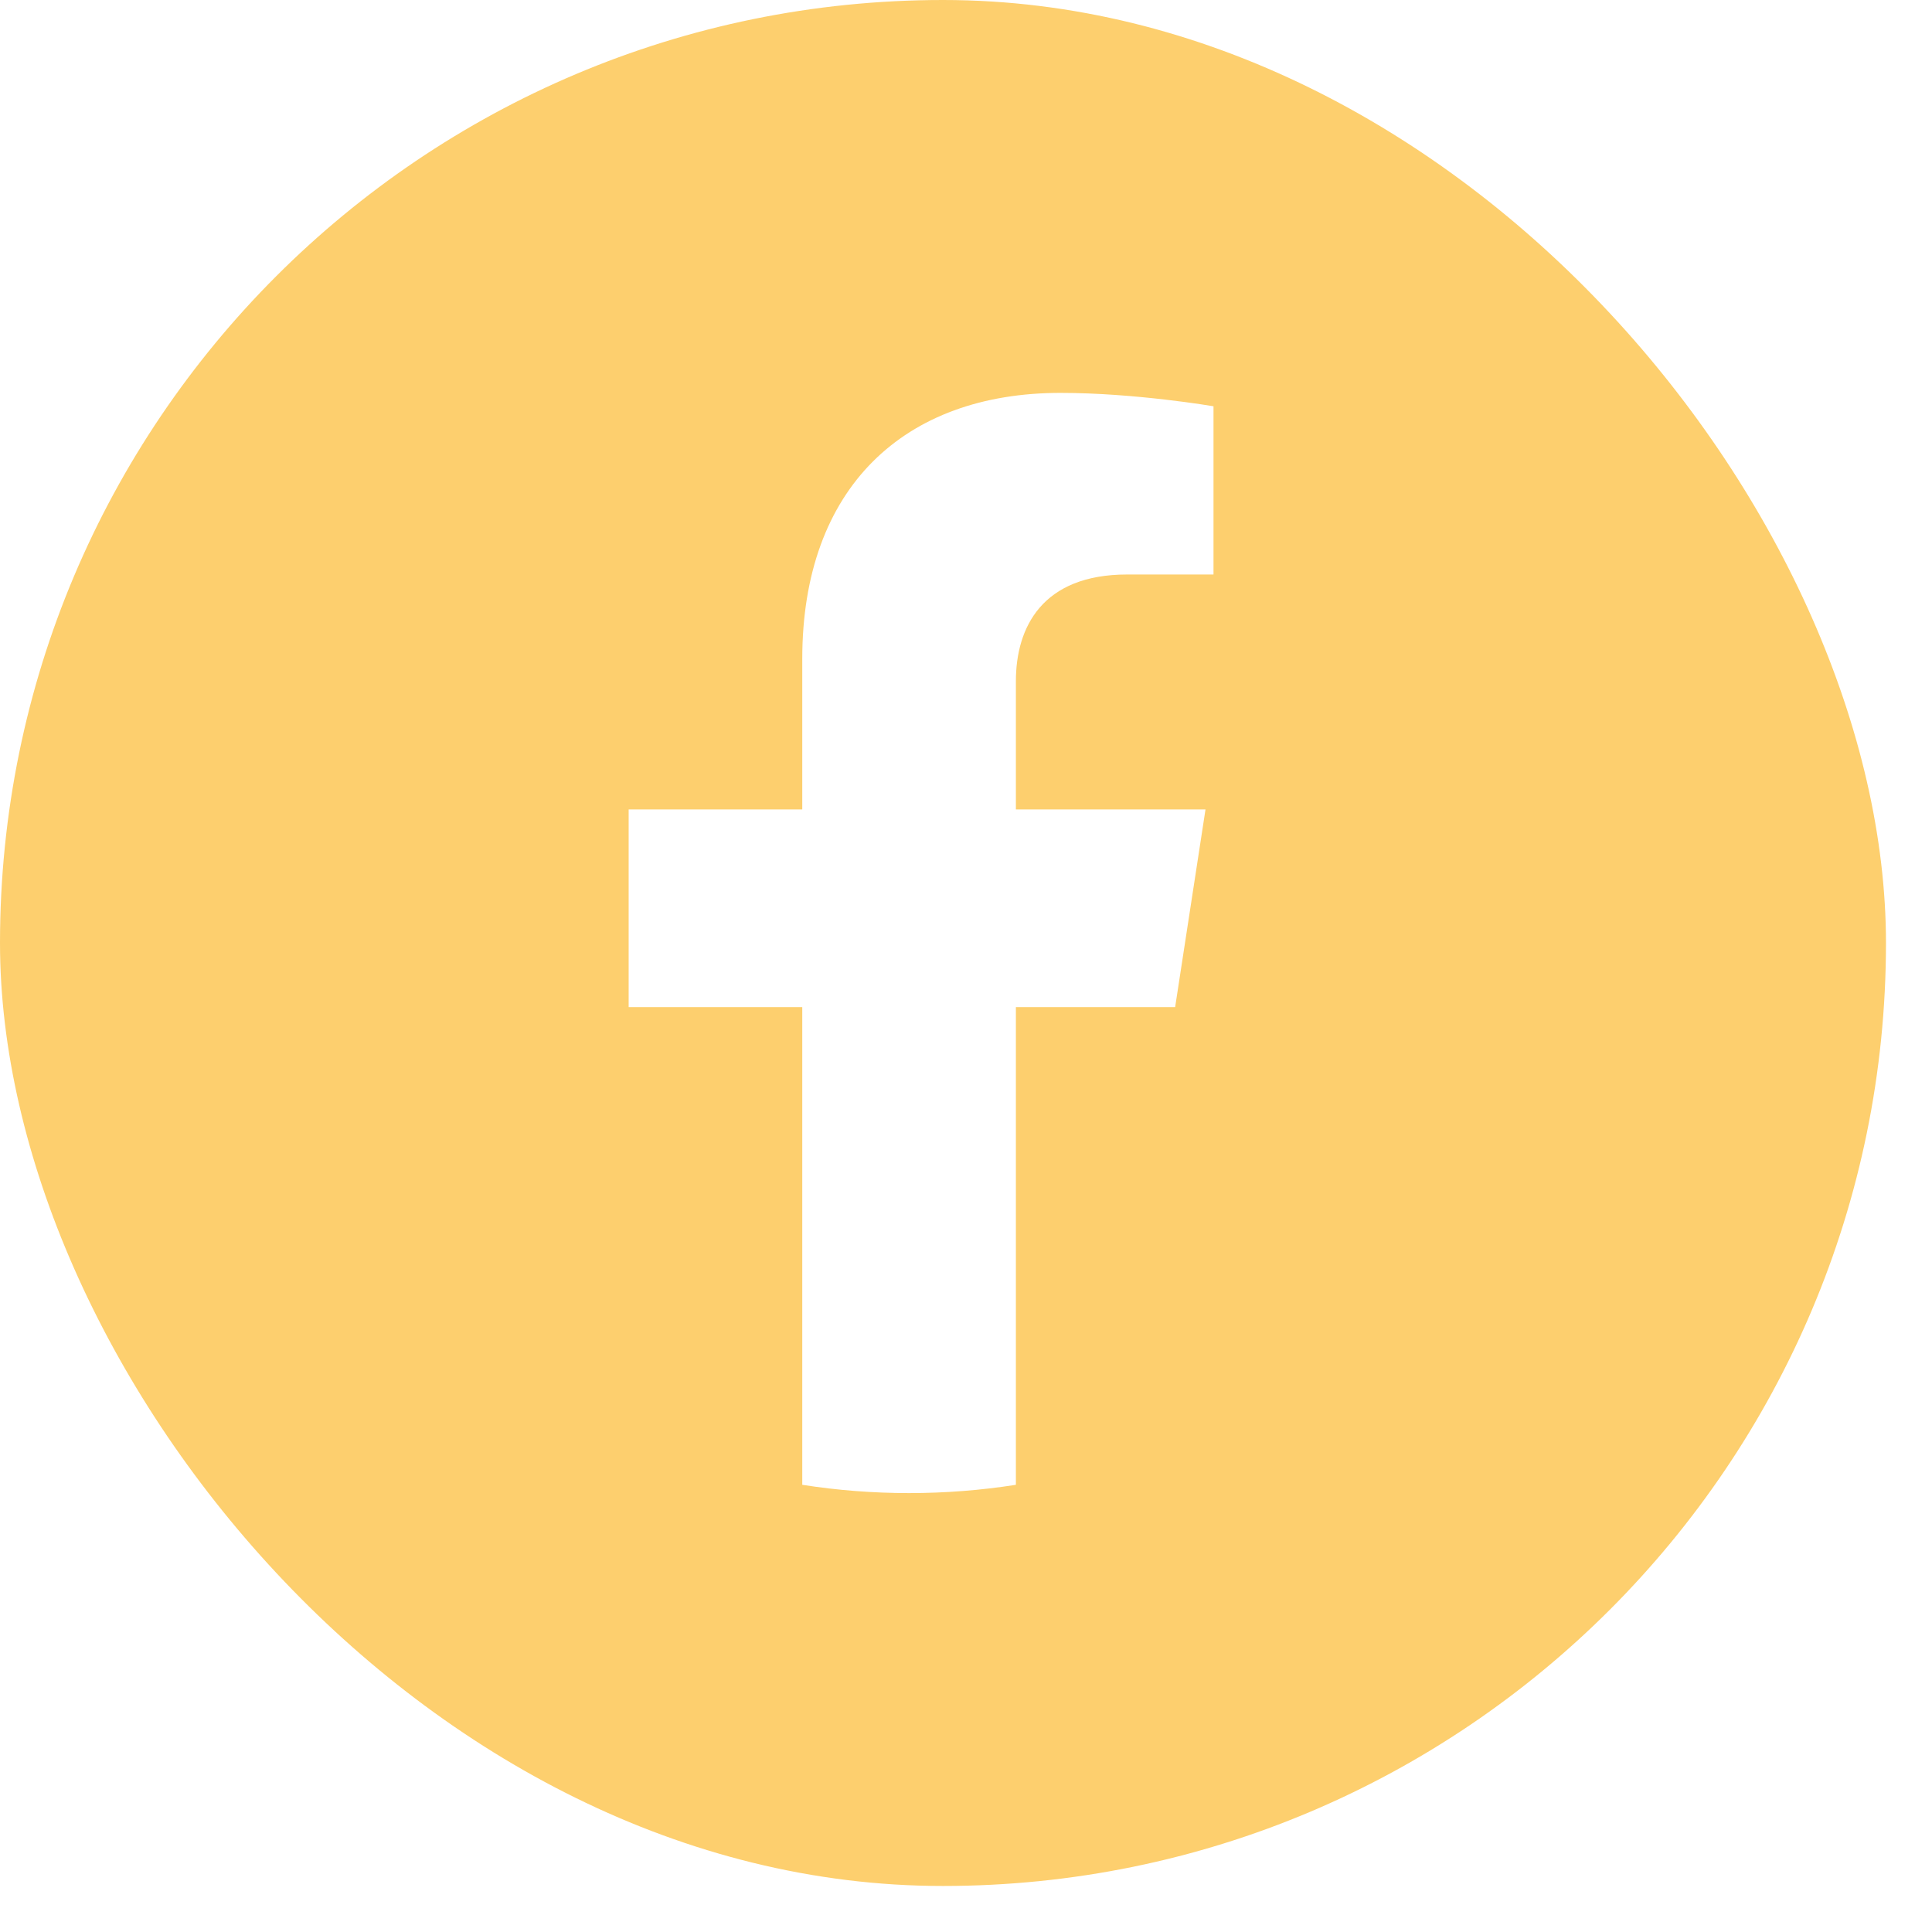 <svg width="28" height="28" viewBox="0 0 28 28" fill="none" xmlns="http://www.w3.org/2000/svg">
<g clip-path="url(#clip0_1701_13415)">
<path d="M13.667 0C21.215 0 27.333 6.119 27.333 13.667C27.333 21.215 21.215 27.333 13.667 27.333C6.119 27.333 0 21.215 0 13.667C0 6.119 6.119 0 13.667 0ZM15.369 5.694C13.105 5.694 11.627 7.066 11.627 9.549V11.731H9.111V14.596H11.627V21.519C12.132 21.598 12.649 21.639 13.175 21.639C13.701 21.639 14.218 21.598 14.723 21.519V14.596H17.031L17.471 11.731H14.723V9.874C14.723 9.09 15.106 8.326 16.336 8.326H17.587V5.888C17.587 5.888 16.453 5.694 15.369 5.694Z" fill="#FDCF6E"/>
</g>
<defs>
<clipPath id="clip0_1701_13415">
<rect width="27.333" height="27.333" rx="13.667" fill="white"/>
</clipPath>
</defs>
</svg>

